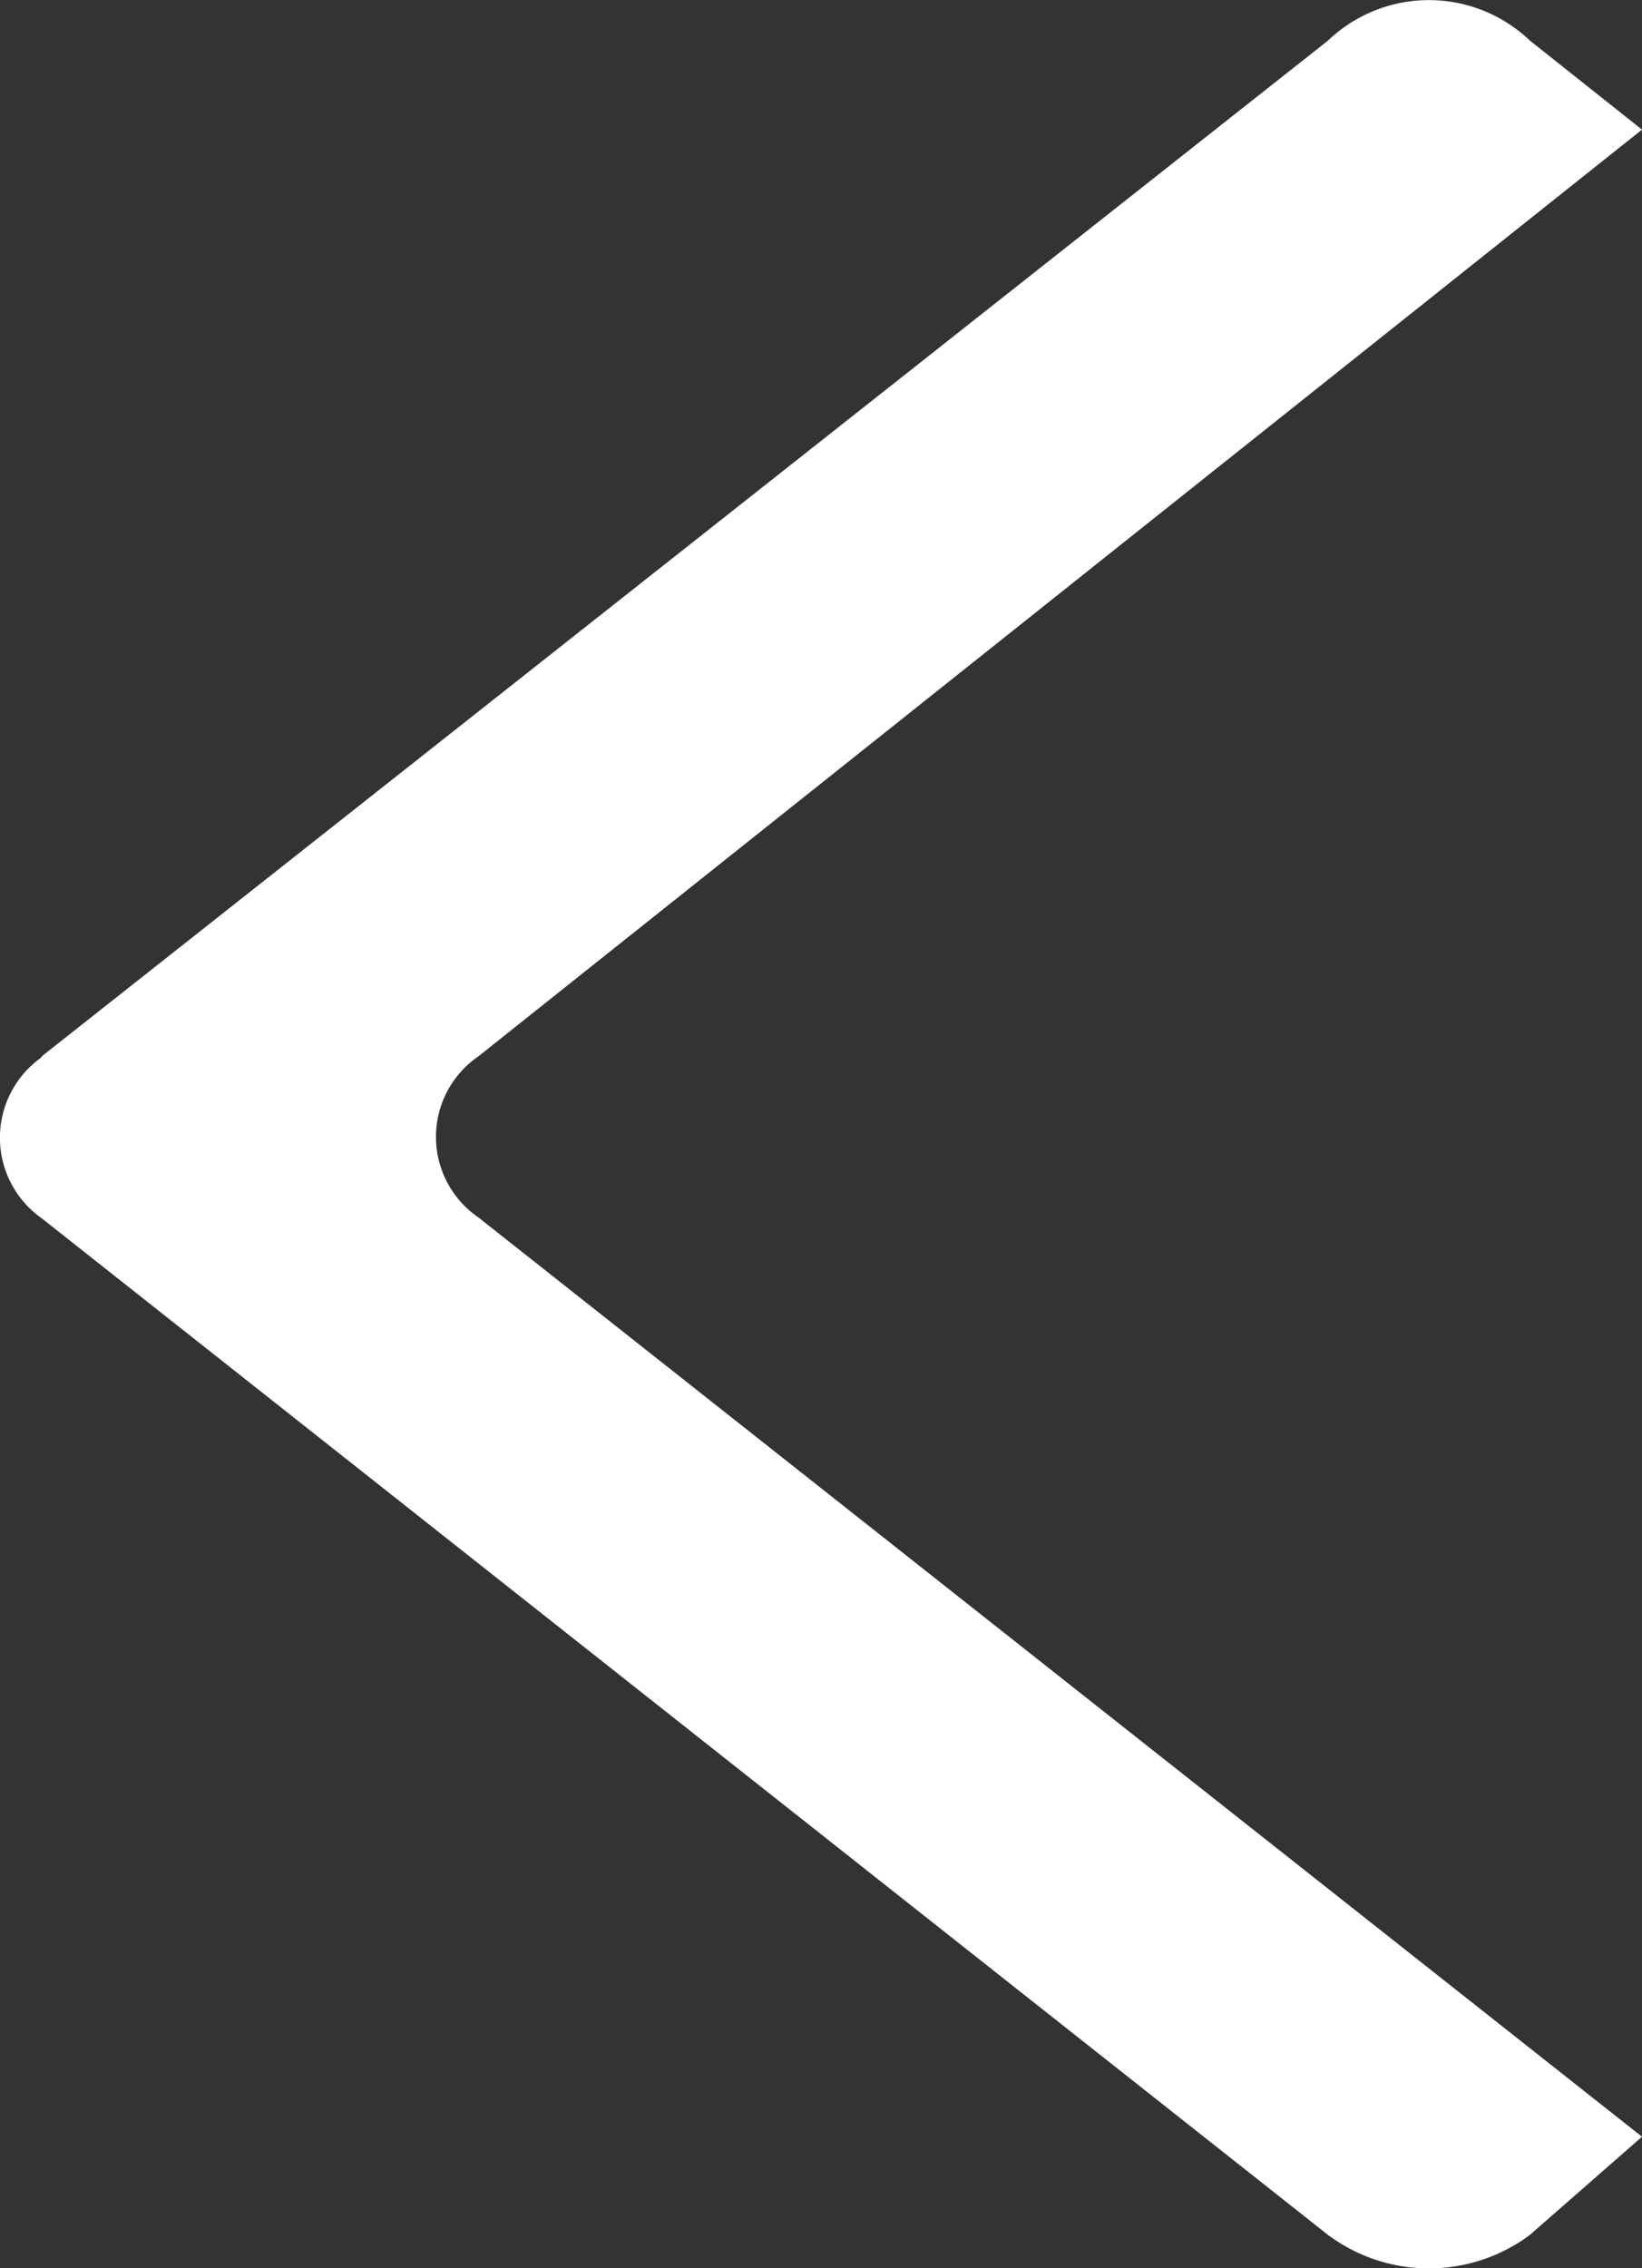 <svg xmlns="http://www.w3.org/2000/svg" xmlns:xlink="http://www.w3.org/1999/xlink" width="5.753" height="7.944" viewBox="0 0 5.753 7.944">
  <rect x="0" y="0" width="5.753" height="7.944" fill="#333333" stroke="none"/>
  <defs>
    <clipPath id="clip-path">
      <rect id="Rectangle_1768" data-name="Rectangle 1768" width="5.753" height="7.944" fill="#fff"/>
    </clipPath>
  </defs>
  <g id="Subscrib_Arrow" data-name="Subscrib Arrow" clip-path="url(#clip-path)">
    <path id="Path_4969" data-name="Path 4969" d="M.146,3.7,4.653.142a.512.512,0,0,1,.707,0l.393.312L1.676,3.7a.342.342,0,0,0,0,.564L5.753,7.484l-.393.344a.592.592,0,0,1-.707,0L.146,4.267a.345.345,0,0,1,0-.564" transform="translate(0 0)" fill="#fff" fill-rule="evenodd"/>
  </g>
</svg>
